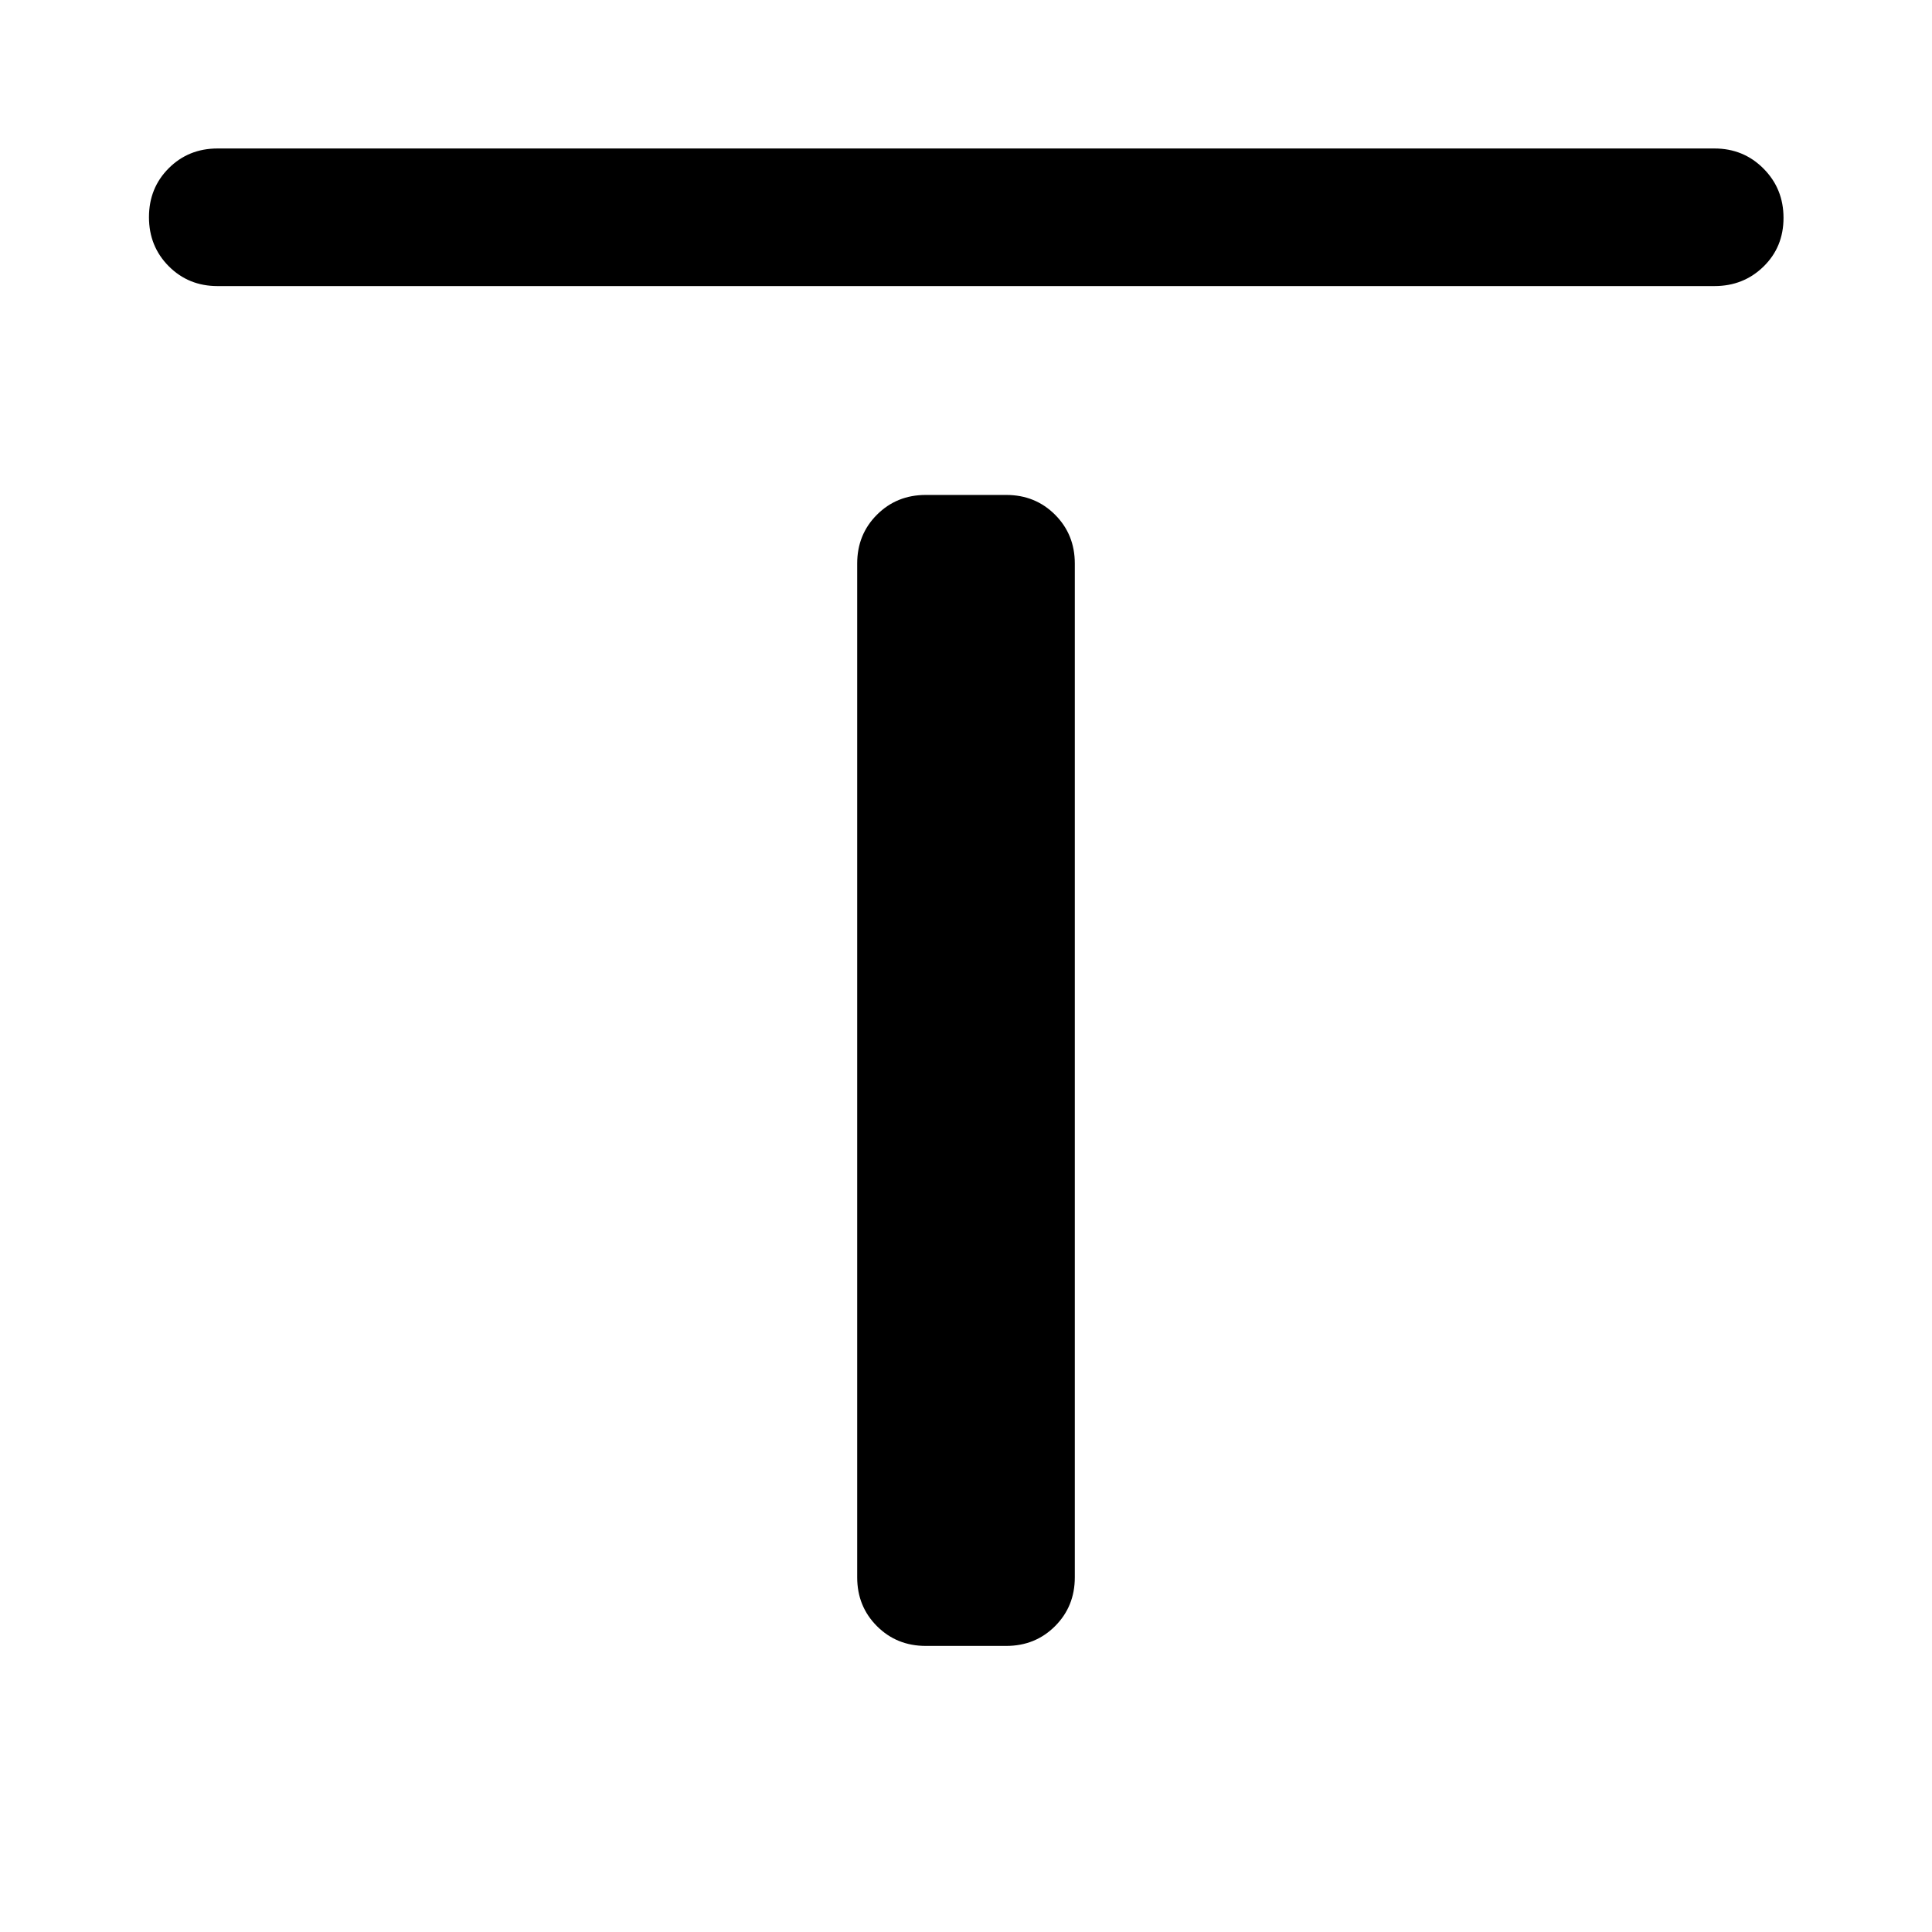 <svg xmlns="http://www.w3.org/2000/svg" width="48" height="48" viewBox="0 96 960 960"><path d="M108.087 238.152q-14.424 0-24.245-9.871-9.82-9.871-9.82-24.37 0-14.498 9.82-24.313 9.821-9.816 24.245-9.816h743.826q14.424 0 24.364 9.991 9.941 9.991 9.941 24.489 0 14.499-9.941 24.195-9.94 9.695-24.364 9.695H108.087ZM460 913.848q-14.424 0-24.245-9.821-9.82-9.821-9.82-24.245V376q0-14.424 9.82-24.245 9.821-9.82 24.245-9.82h40q14.424 0 24.245 9.82 9.82 9.821 9.82 24.245v503.782q0 14.424-9.82 24.245-9.821 9.821-24.245 9.821h-40Z"/></svg>